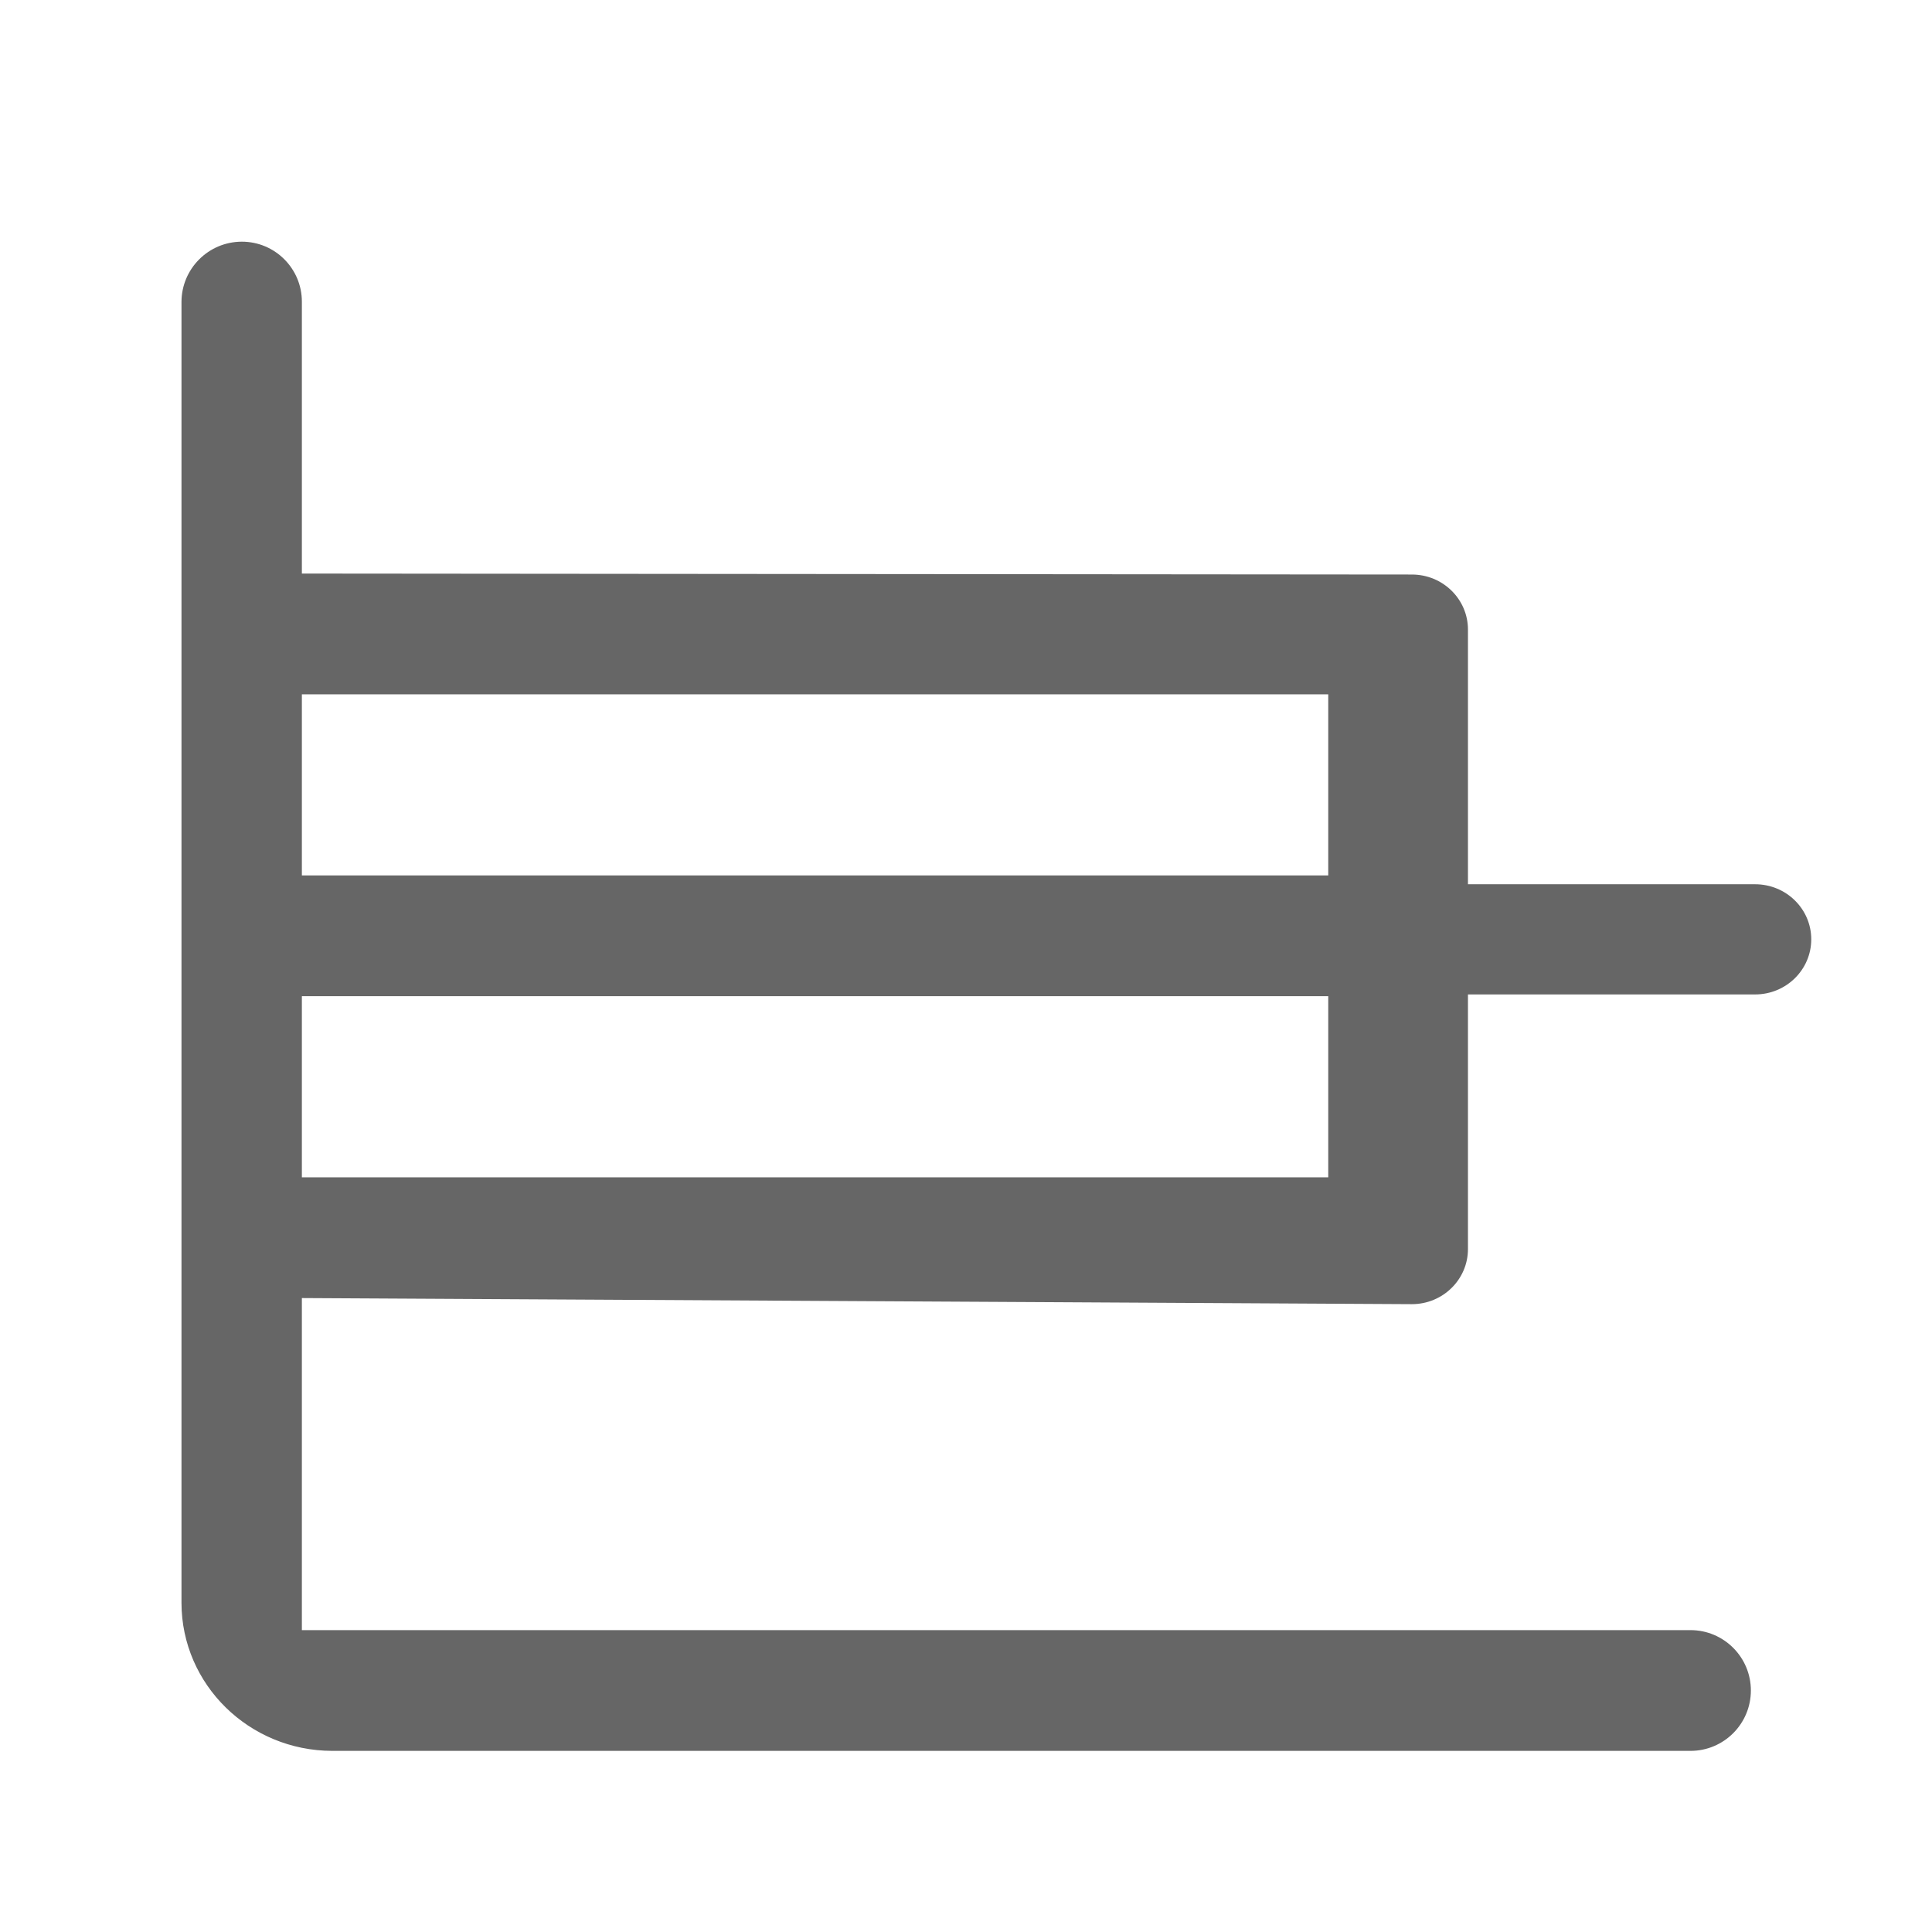 <!--?xml version="1.0" encoding="UTF-8"?-->
<svg width="32px" height="32px" viewBox="0 0 32 32" version="1.1" xmlns="http://www.w3.org/2000/svg" xmlns:xlink="http://www.w3.org/1999/xlink">
    <title>子弹图</title>
    <g id="子弹图" stroke="none" stroke-width="1" fill="none" fill-rule="evenodd">
        <g id="视觉修正模版" transform="translate(-2, -0.5)"></g>
        <g id="编组" transform="translate(3, 4)" fill="#333333" fill-rule="nonzero">
            <path d="M20.385,17.601 C20.898,17.601 21.314,17.192 21.314,16.688 L21.314,12.471 L26.07,12.471 C26.584,12.471 27,12.062 27,11.558 C27,11.054 26.584,10.646 26.07,10.646 L21.314,10.646 L21.314,6.428 C21.314,5.924 20.898,5.516 20.385,5.516 L2,5.5 L2,0.997 C2,0.448 1.555,0.003 1.006,0.003 C1.005,0.003 1.004,0.003 1.003,0.003 C0.452,0.005 0.006,0.452 0.006,1.003 L0.006,22.549 L0.006,22.549 C0.008,23.902 1.126,24.998 2.504,25 L25,25 C25.552,25 26,24.552 26,24 C26,23.448 25.552,23 25,23 L2,23 L2,23 L2,17.5 L20.385,17.601 Z M19,15.5 L2,15.5 L2,12.5 L19,12.5 L19,15.5 Z M19,7.5 L19,10.5 L2,10.5 L2,7.5 L19,7.5 Z" id="形状" fill="#666666"></path>
        </g>
    </g>
</svg>